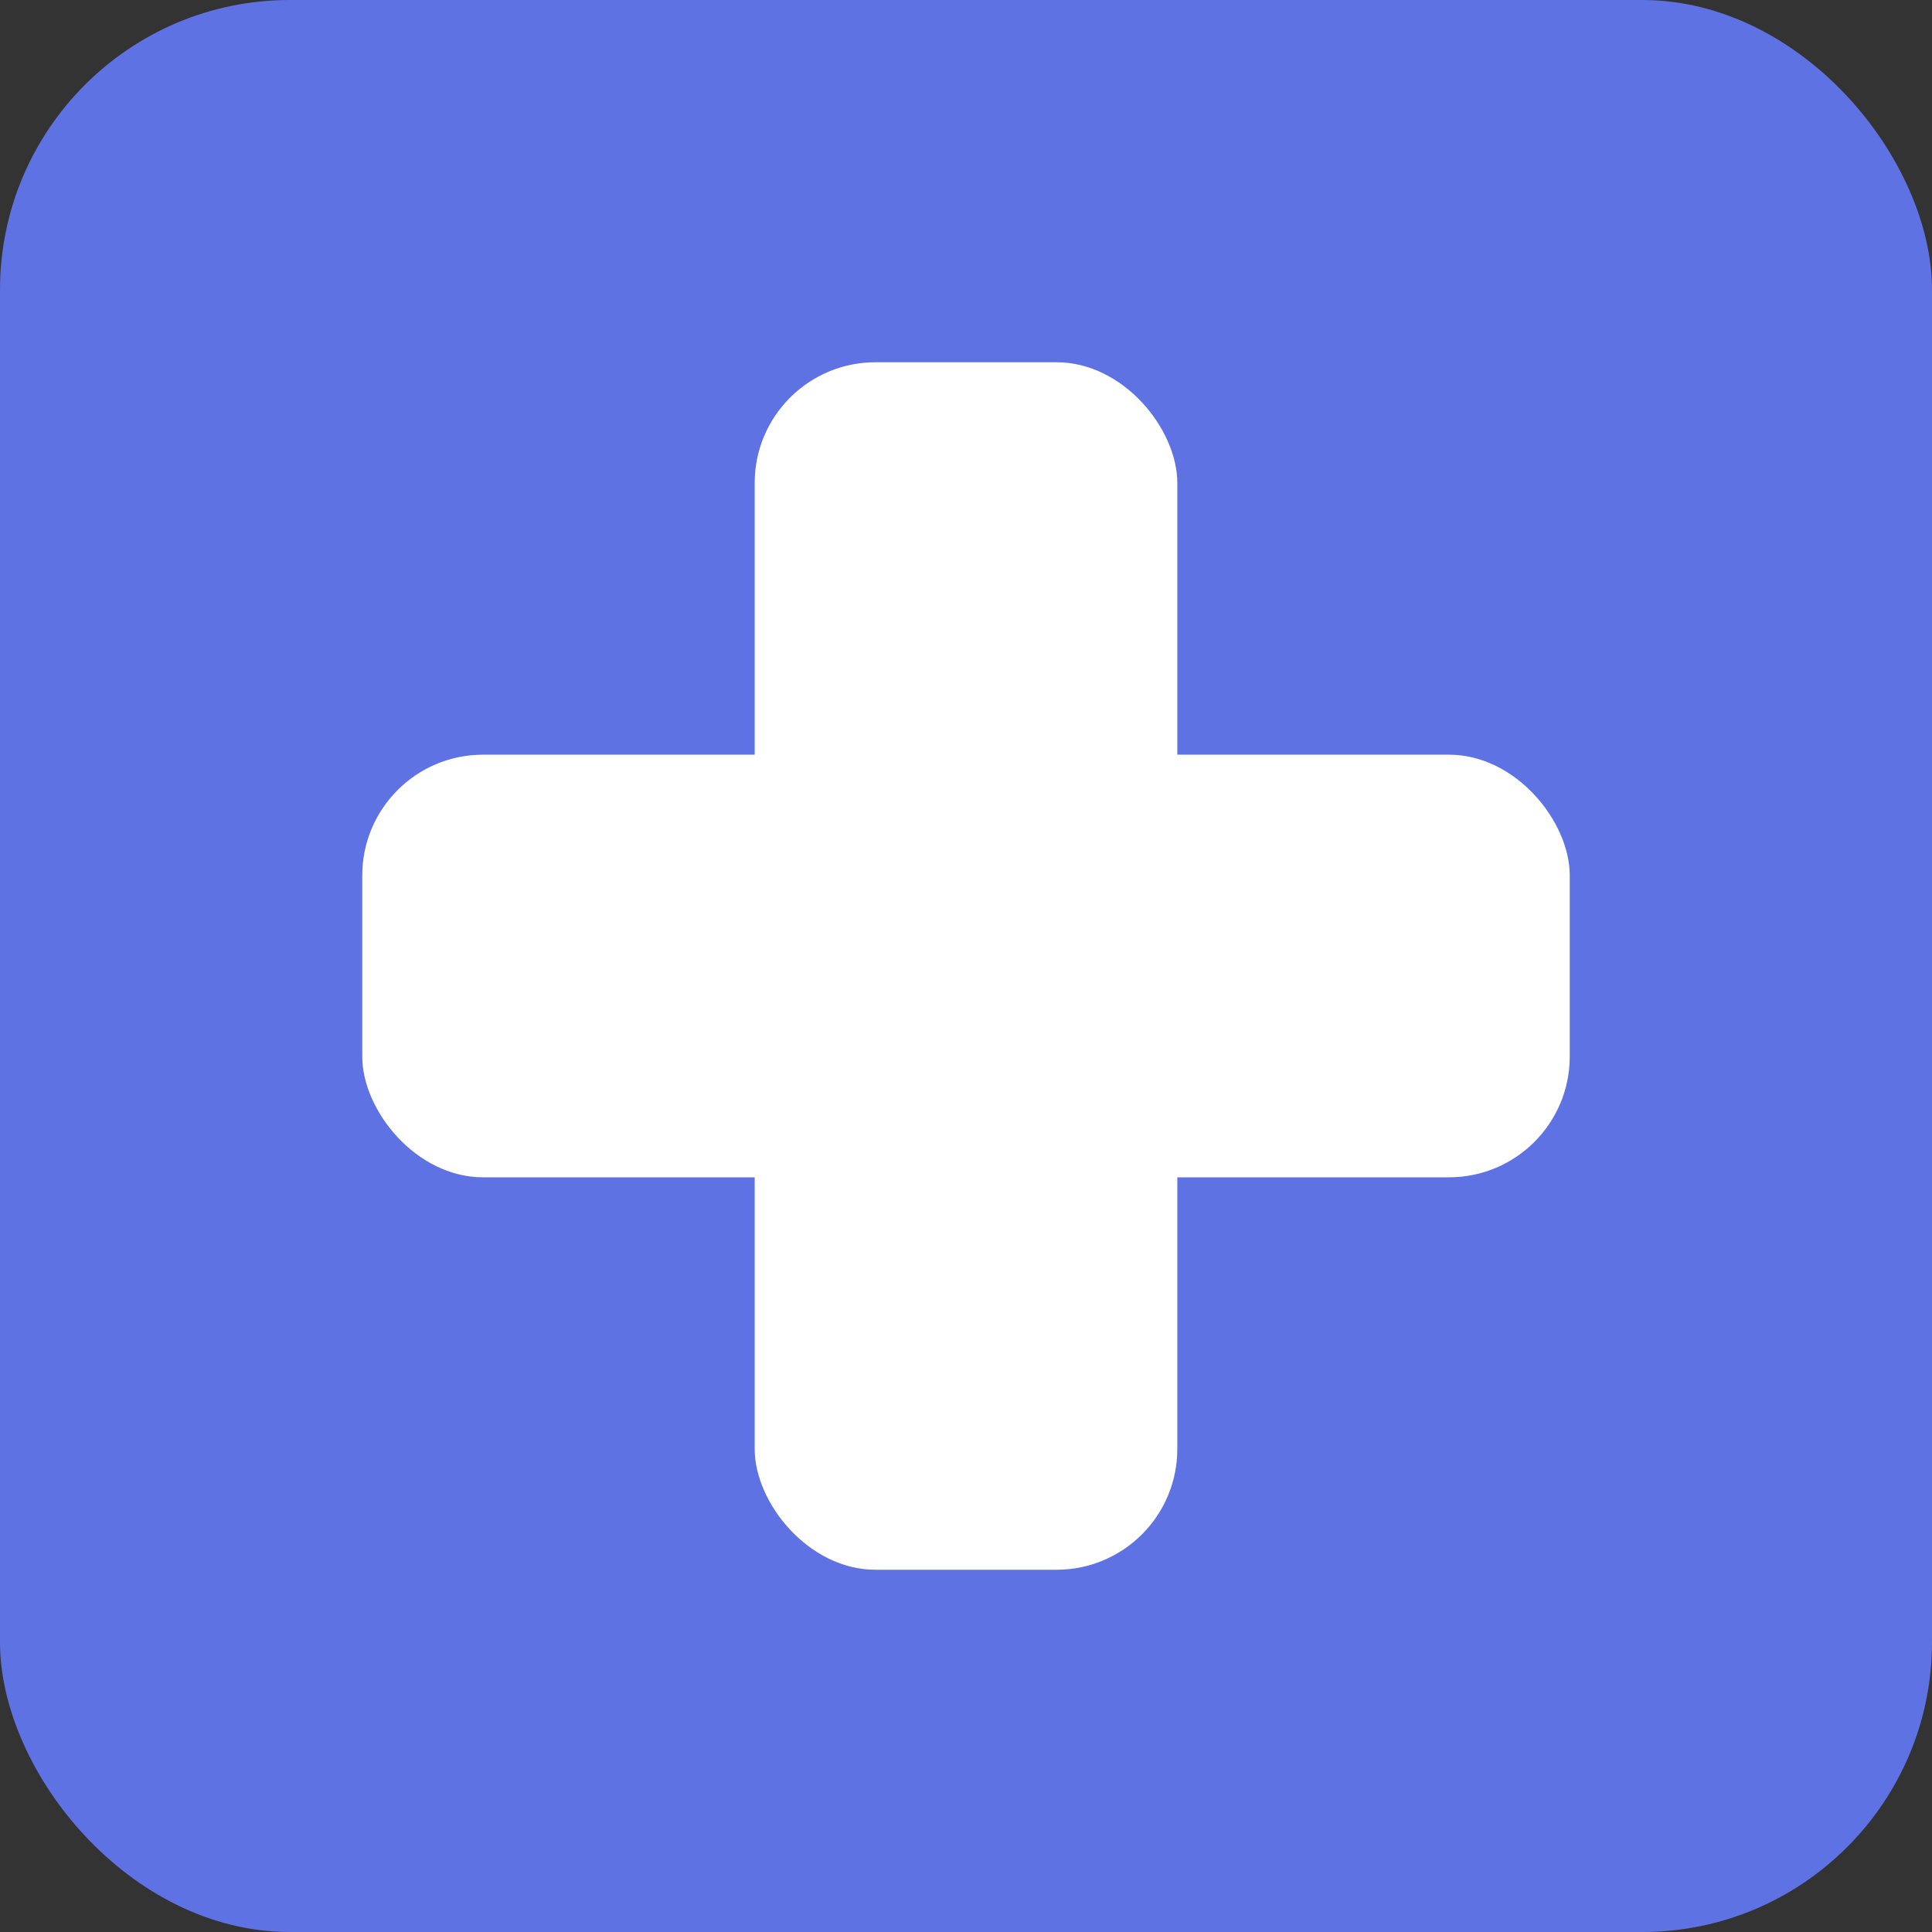 <svg xmlns="http://www.w3.org/2000/svg" viewBox="0 0 512 512">
  <rect x="0" y="0" width="512" height="512" fill="#333333" stroke="none"/>
  <rect width="512" height="512" rx="15%" fill="#5e72e4"/>
  <g fill="#fff">
    <rect x="200" y="96" width="112" height="320" rx="32"/>
    <rect x="96" y="200" width="320" height="112" rx="32"/>
  </g>
</svg> 